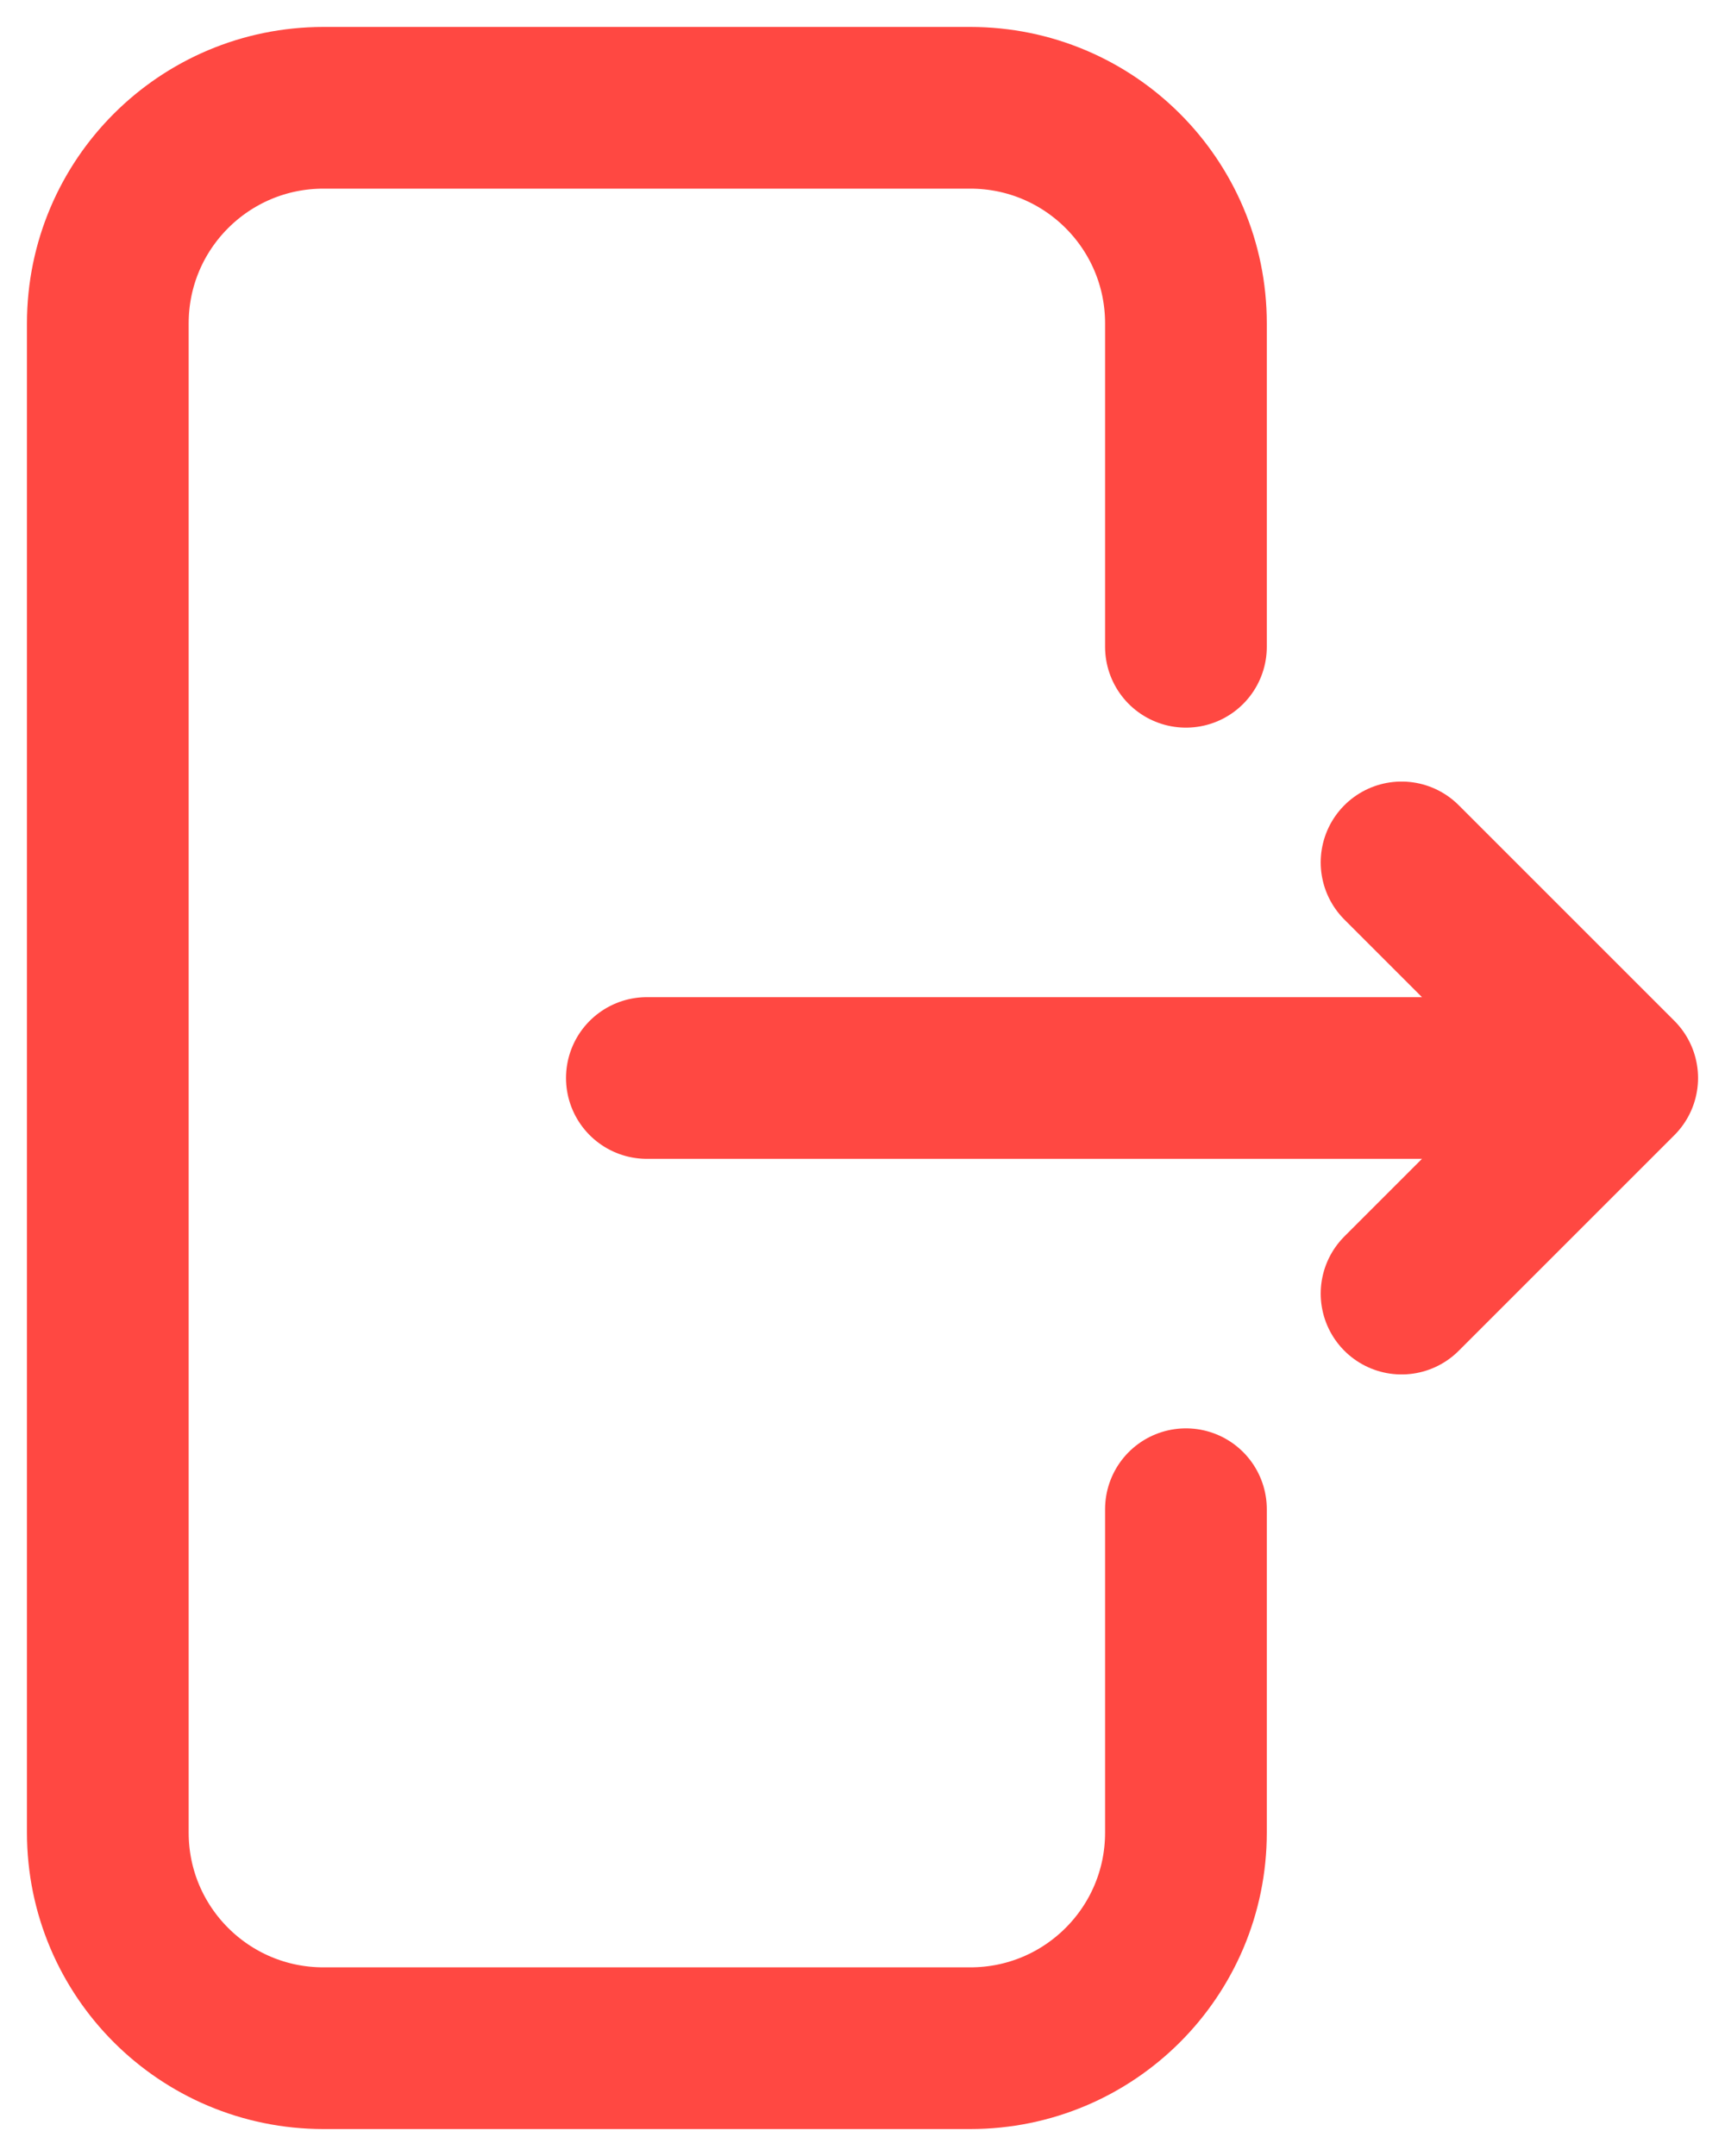 <svg width="16" height="20" viewBox="0 0 16 20" fill="none" xmlns="http://www.w3.org/2000/svg">
<path d="M6 10L15 10M15 10L13 8M15 10L13 12M11 14L11 17C11 18.105 10.105 19 9 19L3 19C1.895 19 1 18.105 1 17L1 3C1 1.895 1.895 1 3 1L9 1C10.105 1 11 1.895 11 3L11 6" stroke="#FF4842" stroke-width="1.5" stroke-linecap="round"/>
</svg>

